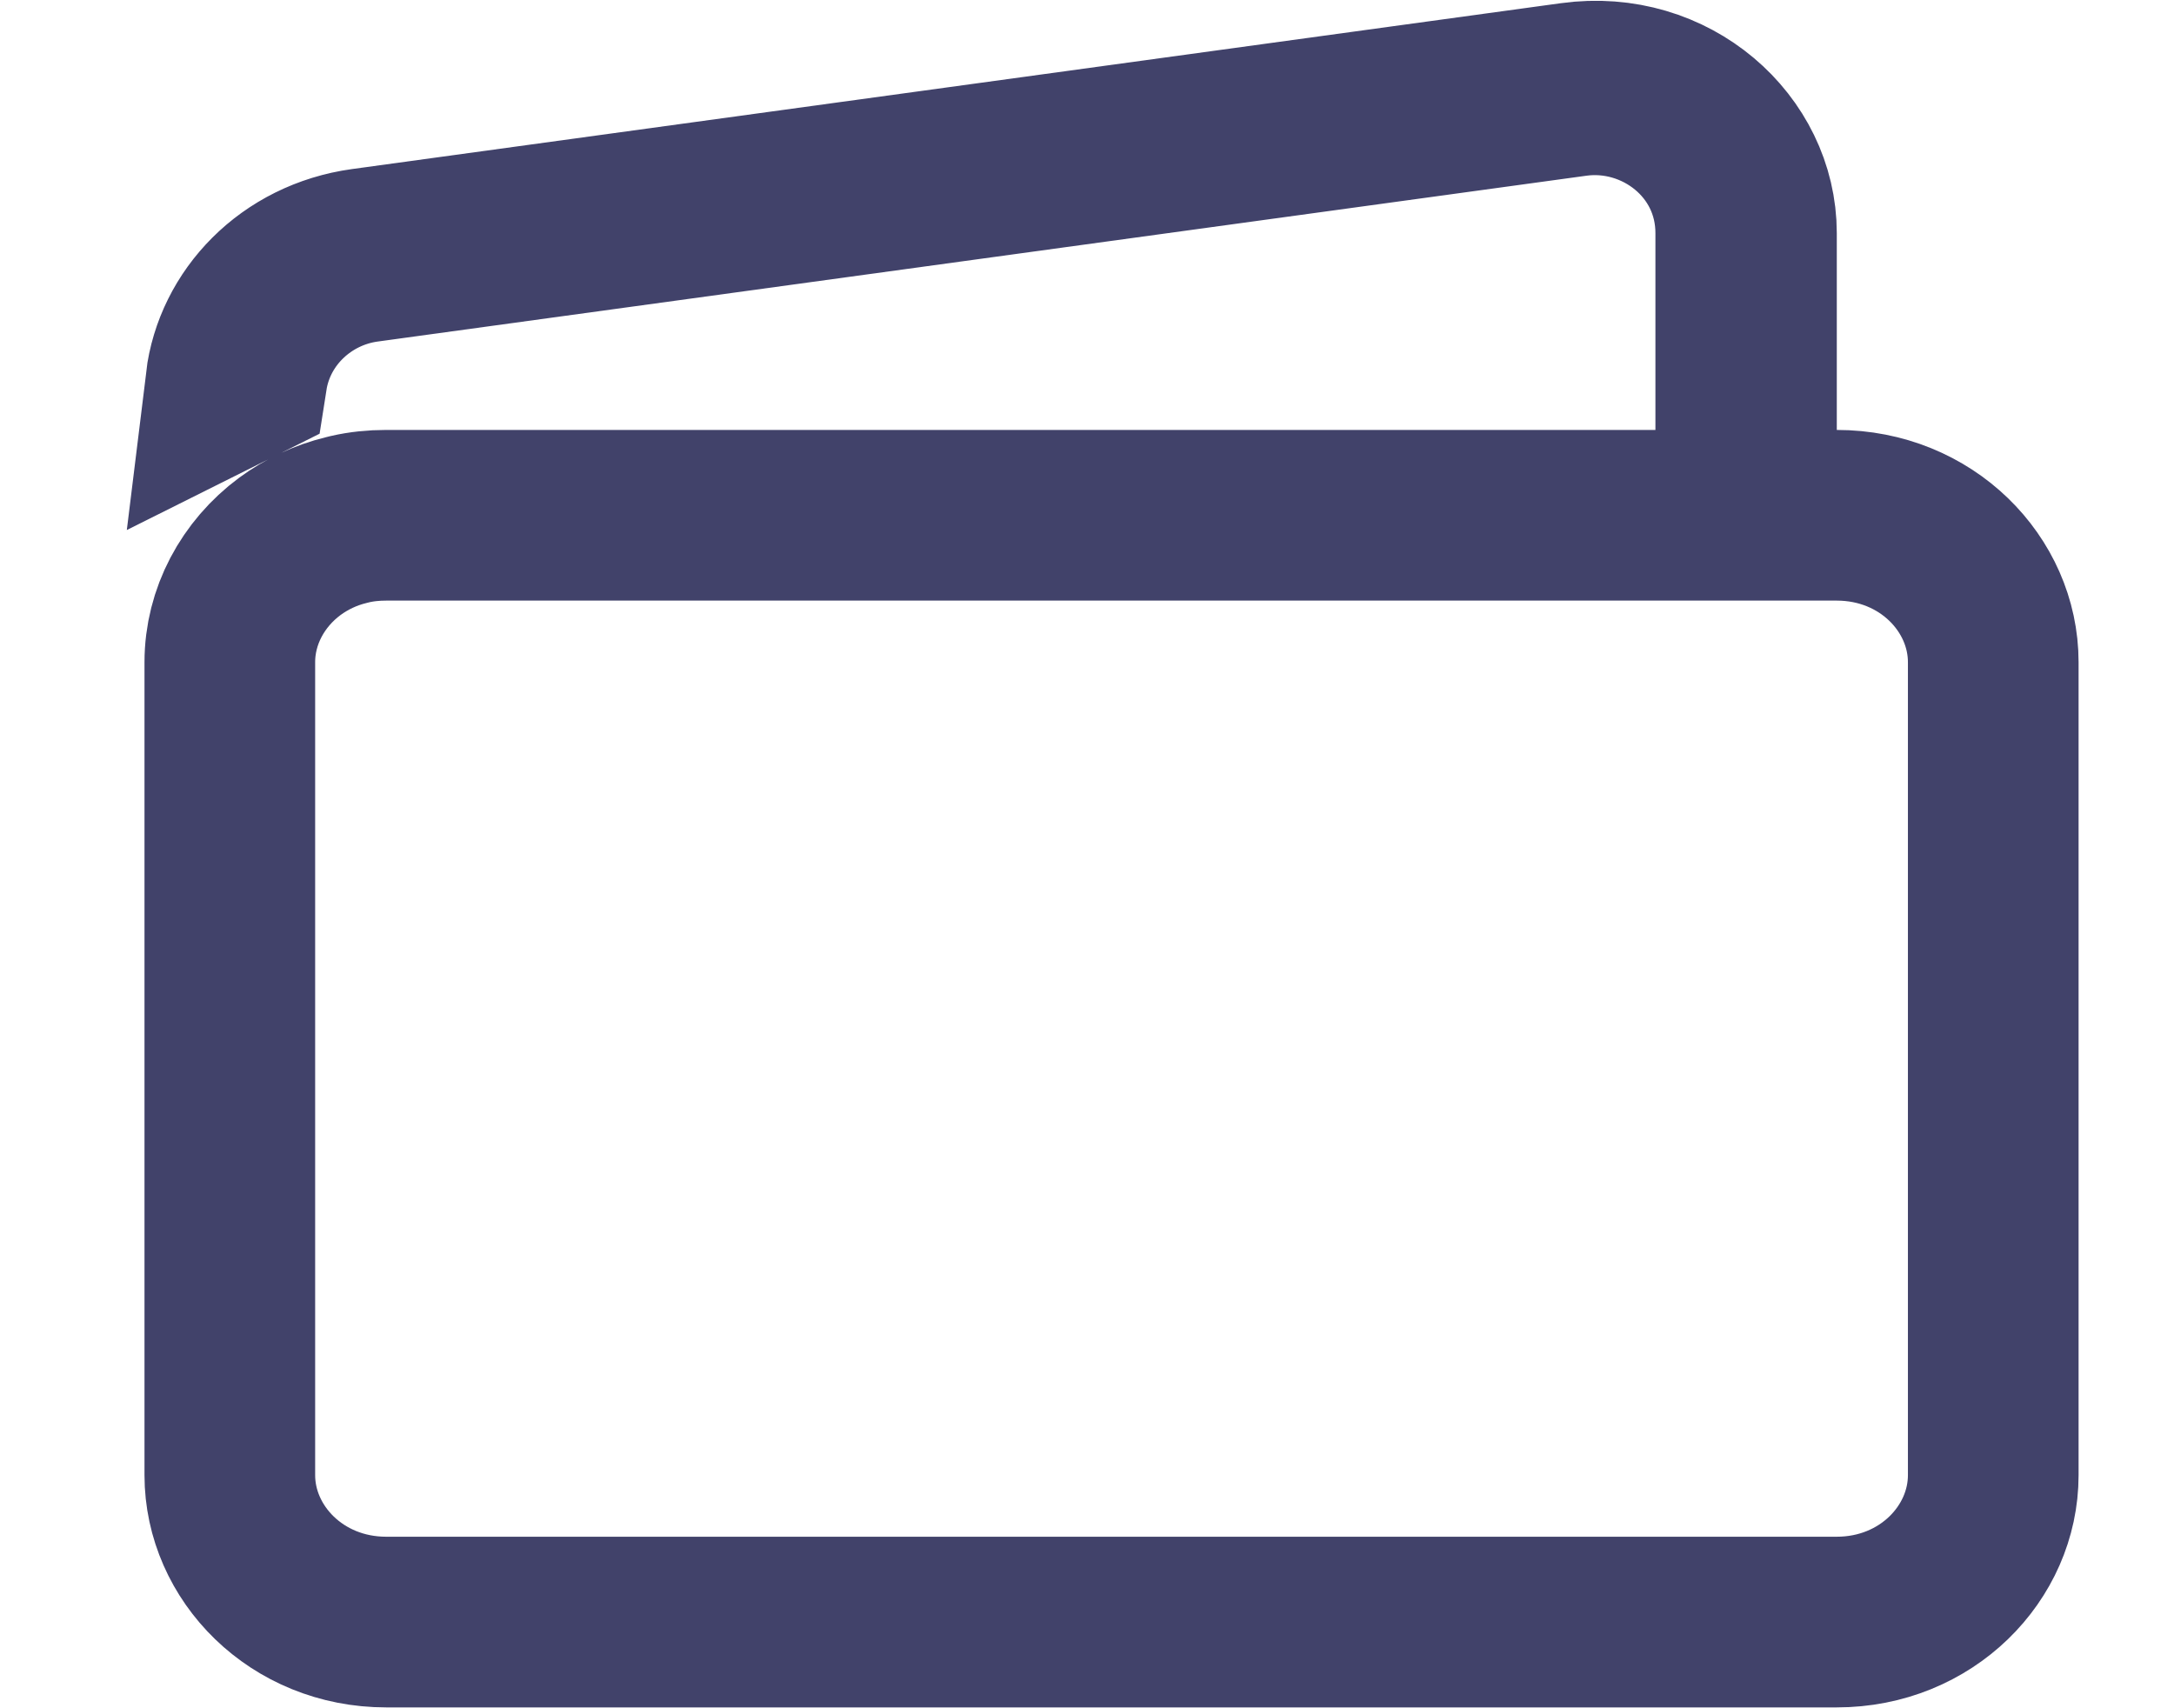 <svg width="14" height="11" viewBox="0 0 14 11" fill="none" xmlns="http://www.w3.org/2000/svg">
<path d="M11.279 2.219H11.21V1.501C11.21 0.916 10.681 0.513 10.142 0.587L2.357 1.655C1.956 1.71 1.623 2.019 1.559 2.428C1.535 2.44 1.51 2.452 1.486 2.464C1.536 2.054 1.87 1.698 2.342 1.633L10.126 0.565C10.759 0.478 11.279 0.949 11.279 1.501V2.219ZM1.867 3.518C1.972 3.441 2.094 3.382 2.23 3.349L2.254 3.343C2.328 3.326 2.406 3.318 2.487 3.318L10.111 3.318H10.661H11.828C12.406 3.318 12.836 3.762 12.836 4.264V9.499C12.836 10.001 12.406 10.445 11.828 10.445L10.277 10.445V10.445L10.275 10.445L10.271 10.445H2.487C1.91 10.445 1.48 10.001 1.48 9.499V4.264C1.48 3.969 1.628 3.695 1.867 3.518Z" stroke="#41426A" stroke-width="1.099"/>
</svg>
